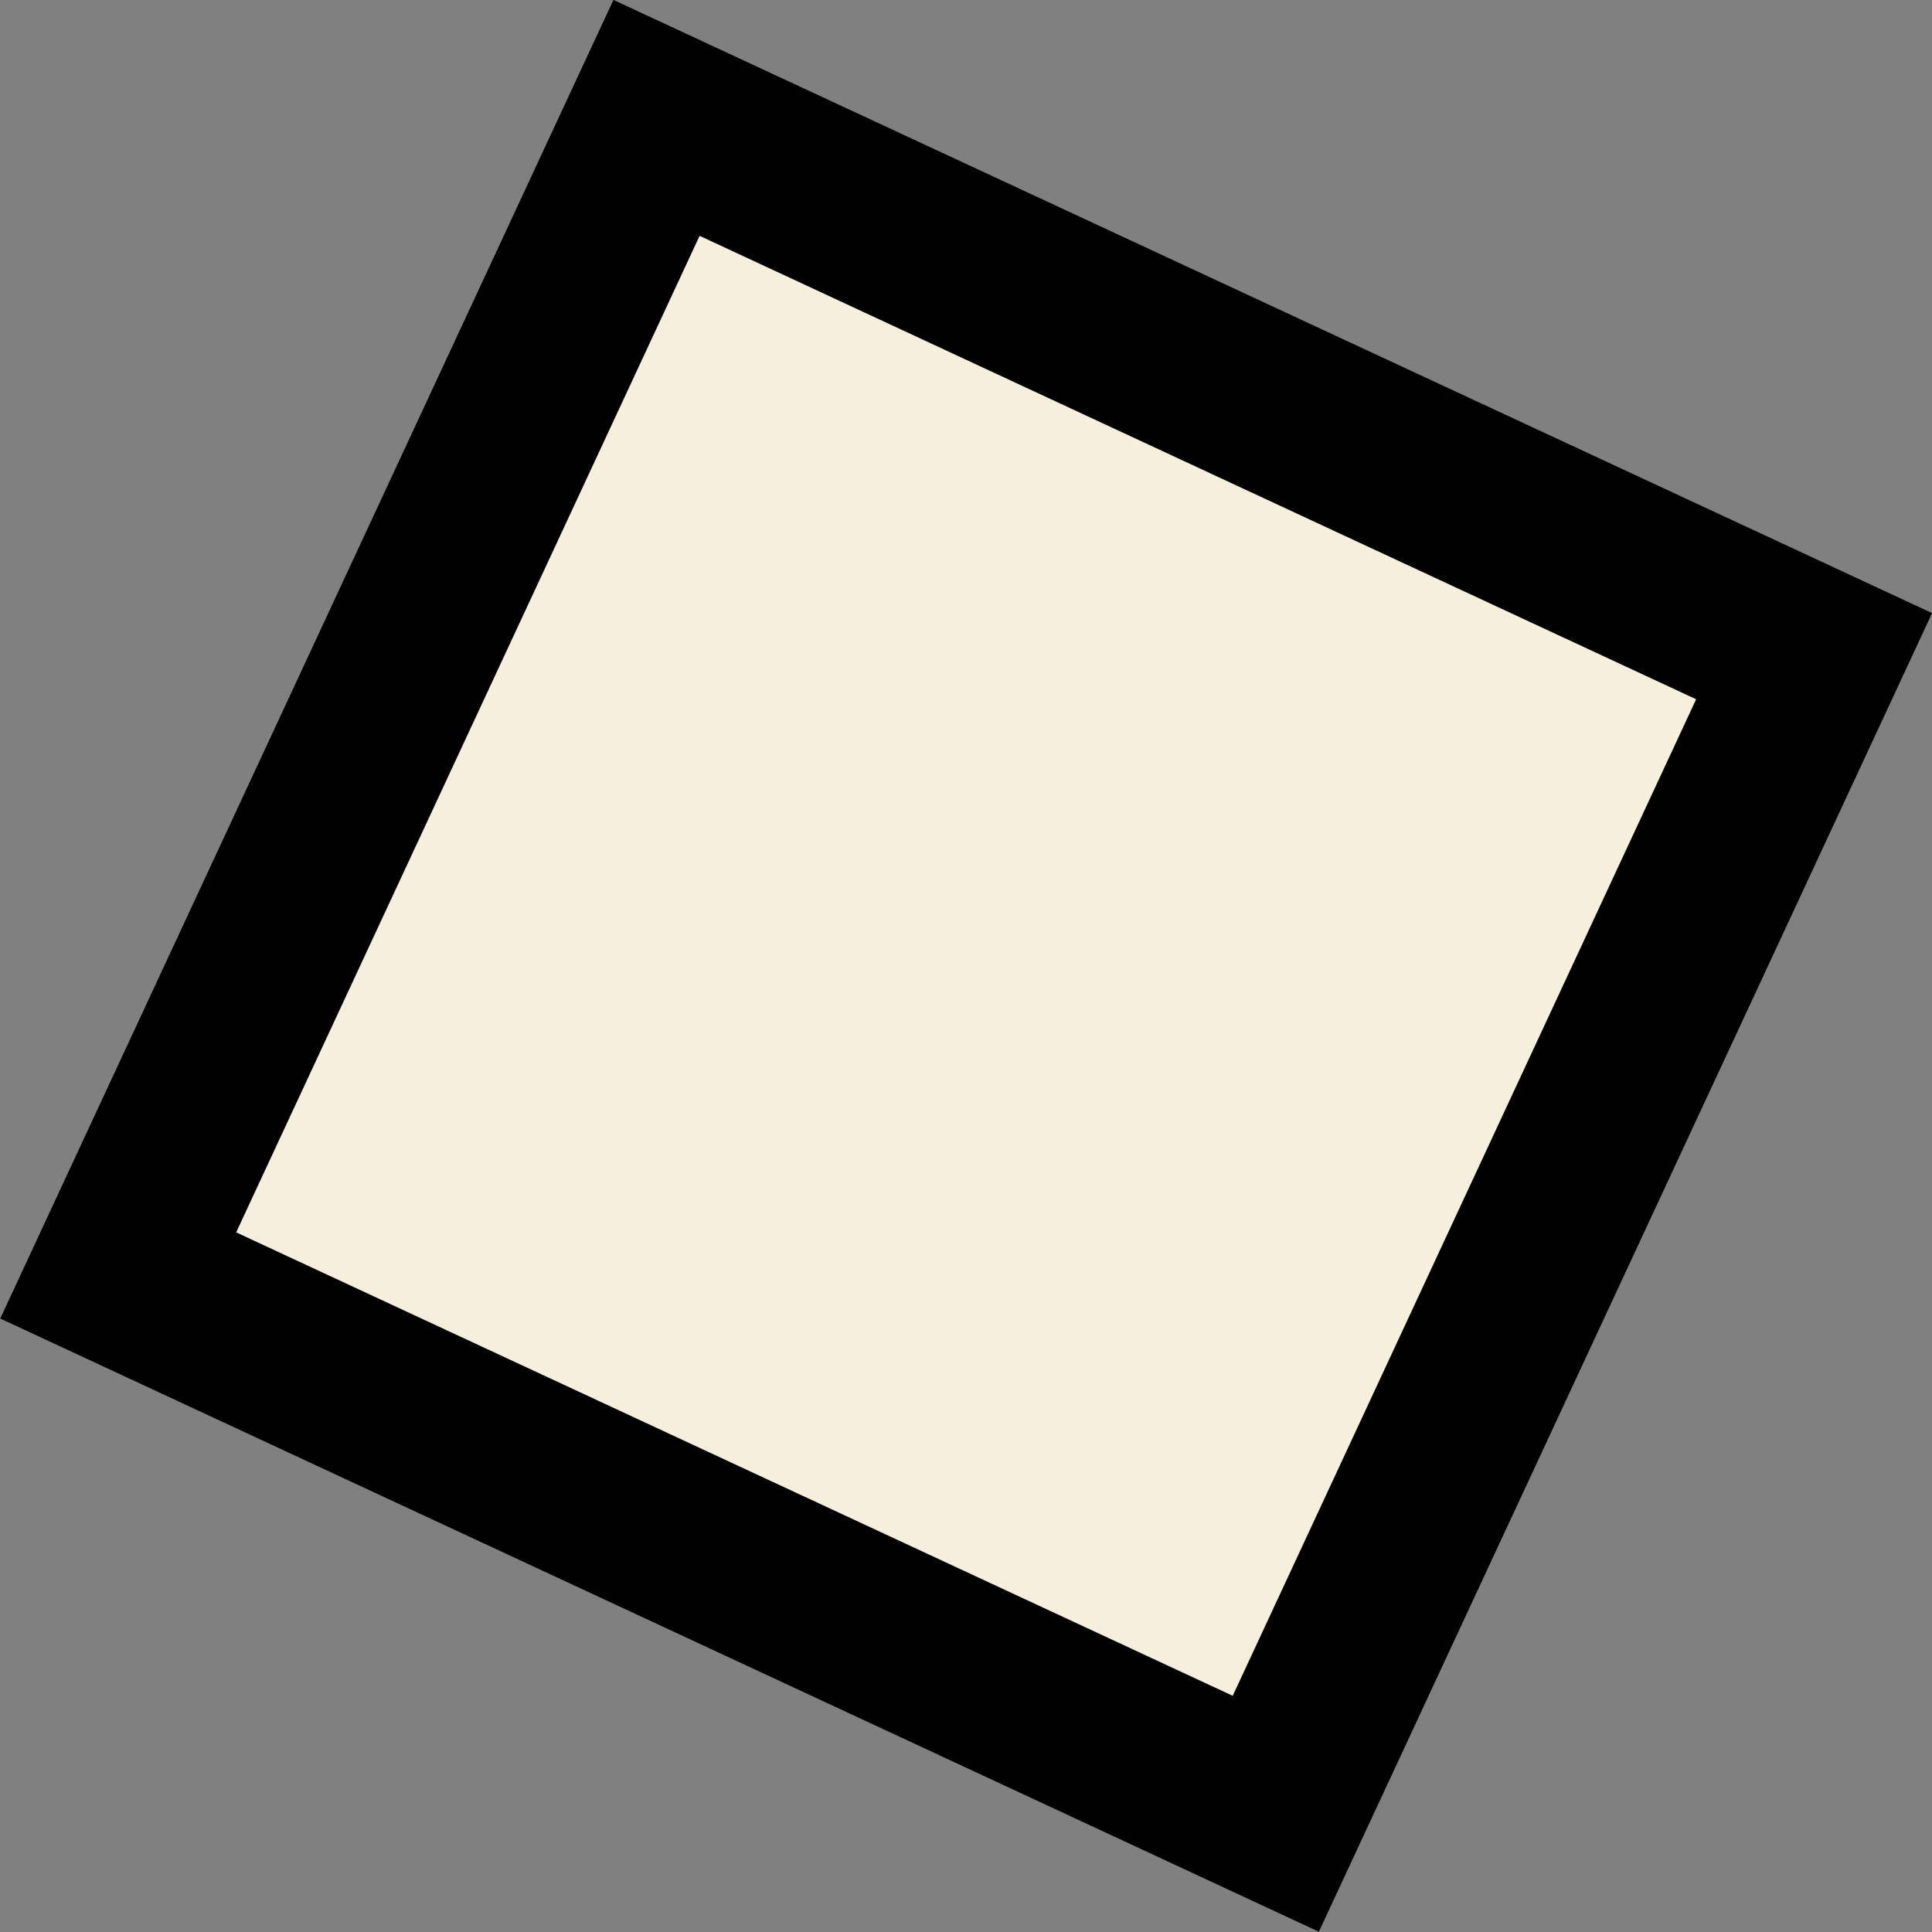 <?xml version="1.0" encoding="UTF-8"?>
<svg id="Layer_2" data-name="Layer 2" xmlns="http://www.w3.org/2000/svg" viewBox="0 0 54.39 54.39">
  <rect x="0" y="0" width="54.39" height="54.39" fill="#808080" stroke="none"/>
  <defs>
    <style>
      .cls-1 {
        fill: #f7efde;
        stroke: #000;
        stroke-miterlimit: 10;
        stroke-width: 5px;
      }
    </style>
  </defs>
  <g id="Layer_2-2" data-name="Layer 2">
    <rect class="cls-1" x="9.22" y="9.22" width="35.94" height="35.94" transform="translate(14.01 -8.93) rotate(24.94)"/>
  </g>
</svg>